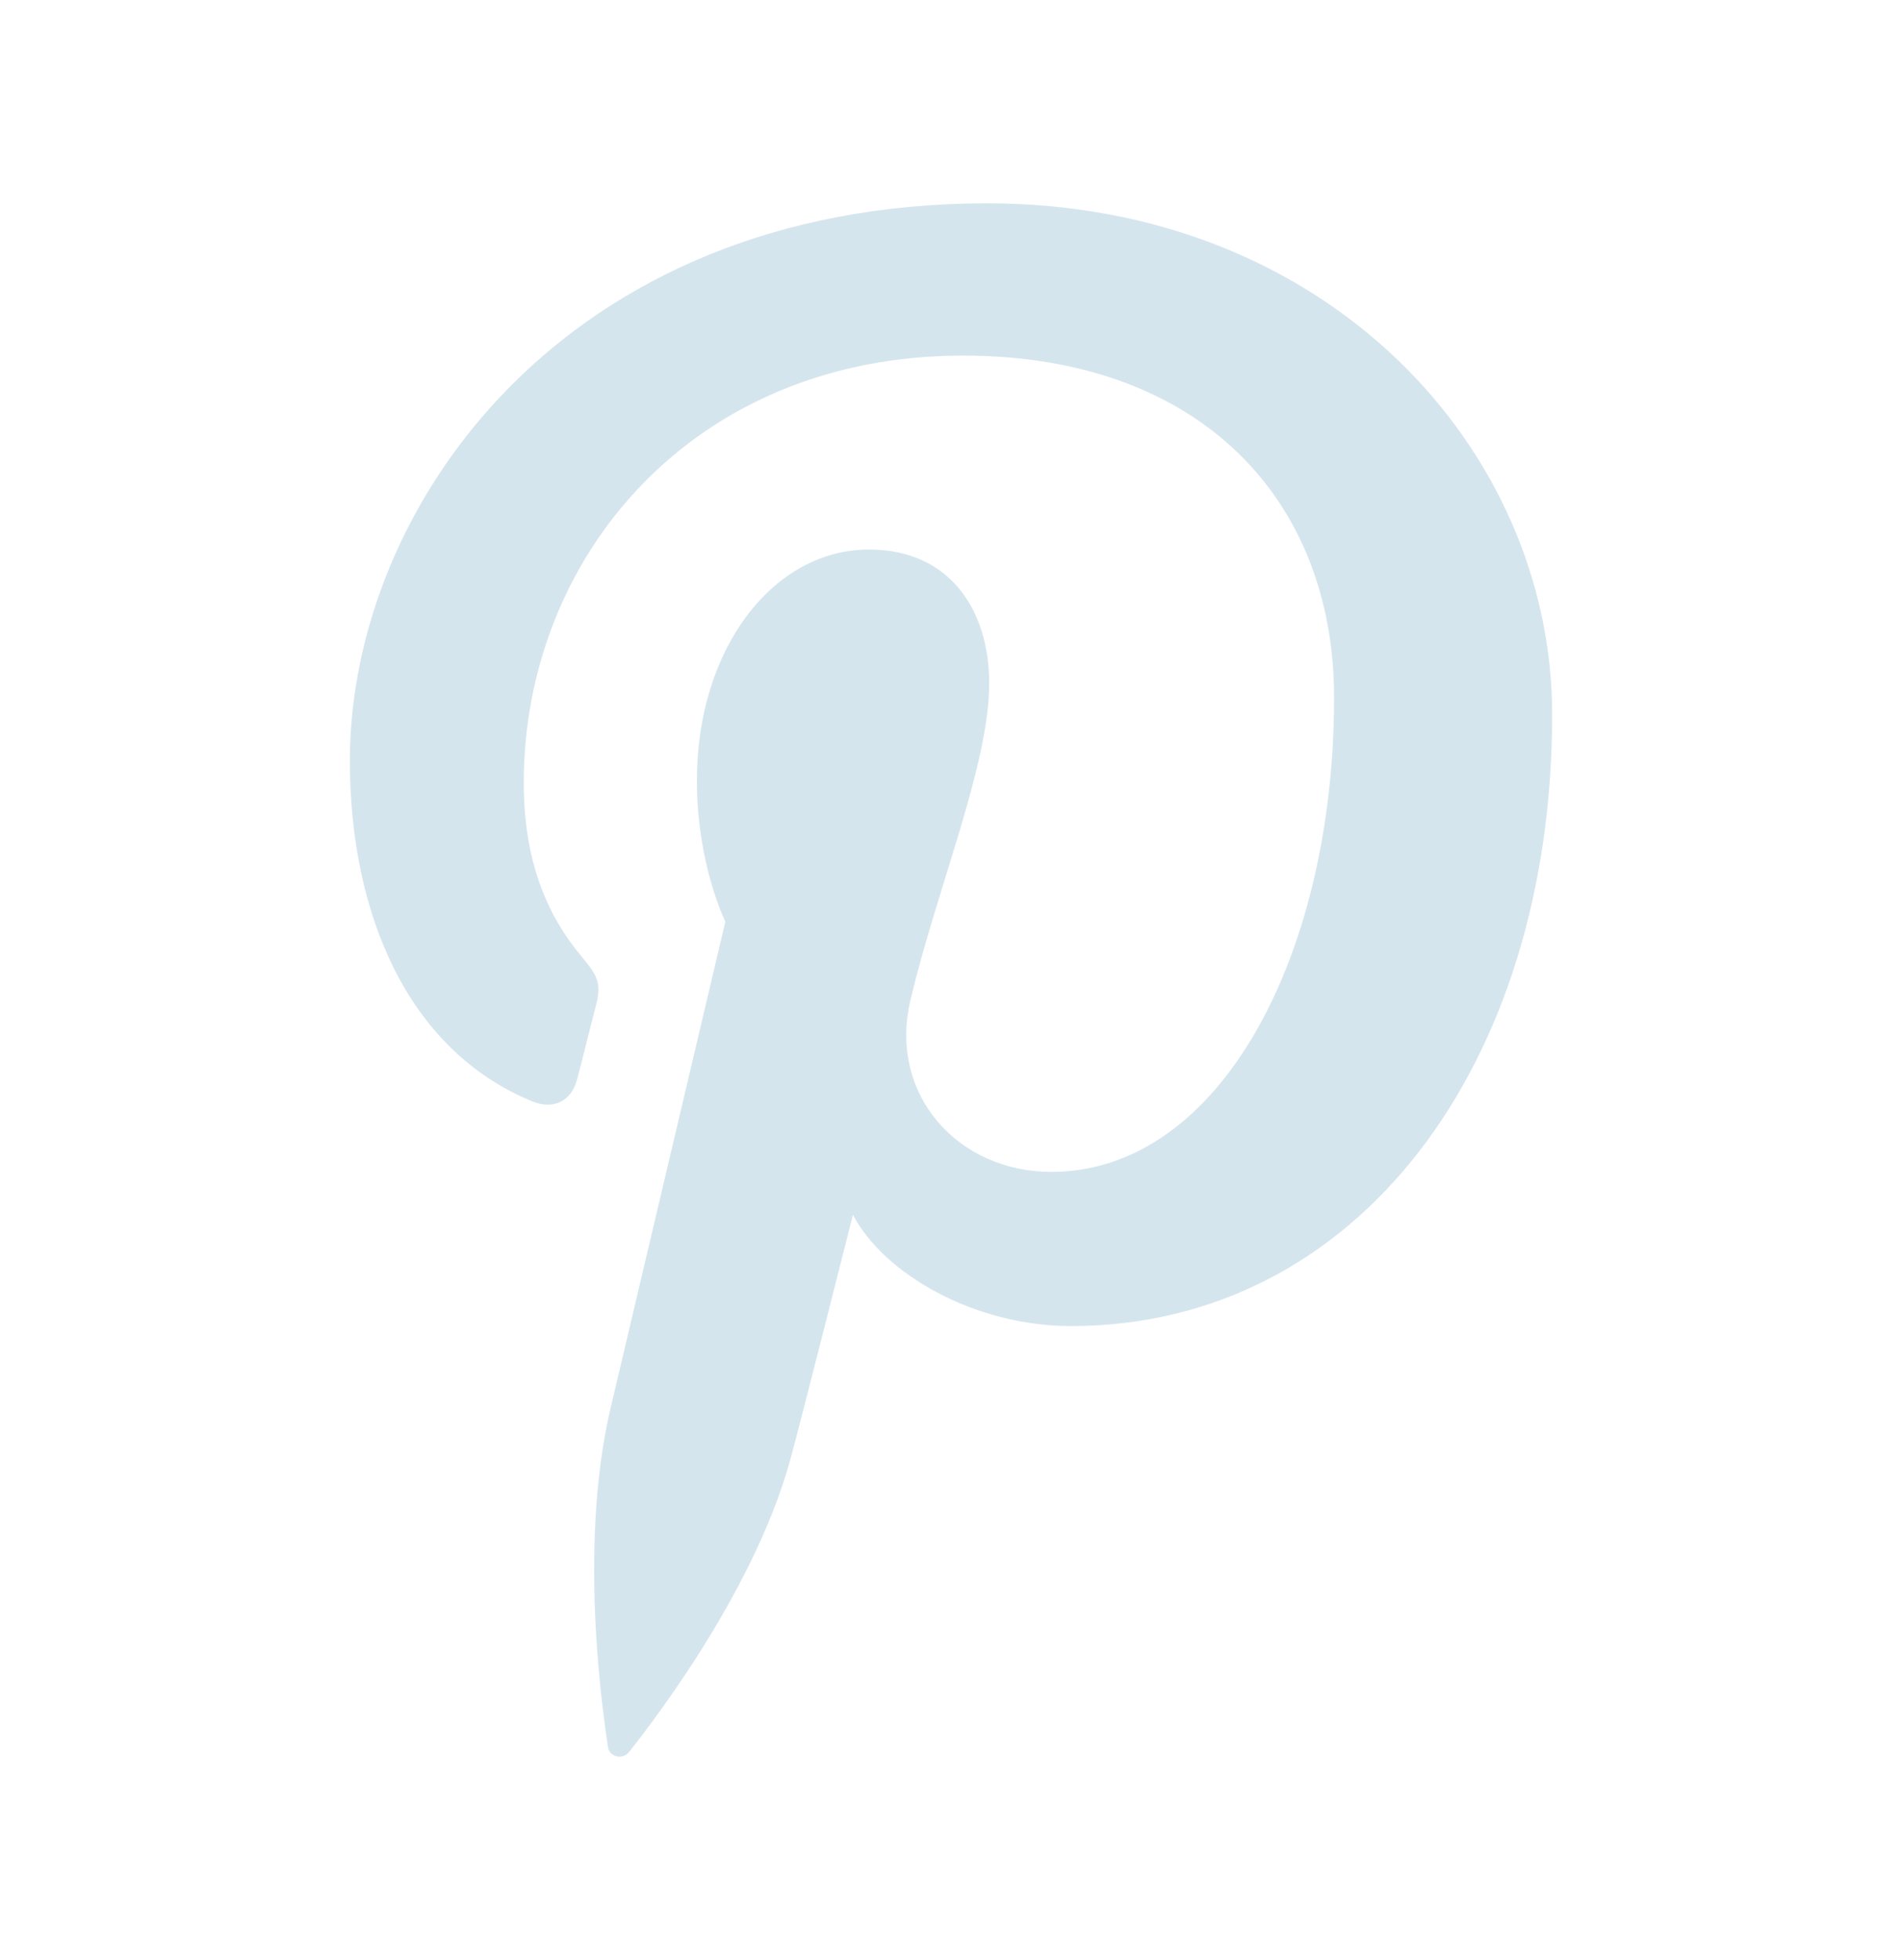 <?xml version="1.0" encoding="utf-8"?>
<!-- Generator: Adobe Illustrator 19.2.1, SVG Export Plug-In . SVG Version: 6.00 Build 0)  -->
<svg version="1.1" id="Layer_1" xmlns="http://www.w3.org/2000/svg" xmlns:xlink="http://www.w3.org/1999/xlink" x="0px" y="0px"
	 viewBox="0 0 143.993 148.368" enable-background="new 0 0 143.993 148.368" xml:space="preserve">
<path fill="#D5E5EE" d="M117.508,54.093c0,26.491-14.73,46.288-36.438,46.288
	c-7.297,0-14.15-3.941-16.498-8.423c0,0-3.924,15.56-4.749,18.563
	c-2.923,10.612-11.528,21.23-12.193,22.1c-0.466,0.603-1.496,0.415-1.604-0.387
	c-0.188-1.354-2.377-14.741,0.205-25.666c1.297-5.482,8.684-36.802,8.684-36.802
	s-2.155-4.311-2.155-10.686c0-10.009,5.801-17.482,13.024-17.482
	c6.142,0,9.105,4.607,9.105,10.134c0,6.176-3.93,15.412-5.96,23.966
	c-1.695,7.166,3.594,13.012,10.658,13.012c12.796,0,21.412-16.436,21.412-35.909
	c0-14.798-9.964-25.882-28.1-25.882c-20.479,0-33.247,15.276-33.247,32.343
	c0,5.886,1.74,10.038,4.459,13.245c1.245,1.479,1.422,2.07,0.967,3.765
	c-0.33,1.245-1.063,4.231-1.382,5.42c-0.449,1.712-1.837,2.32-3.378,1.689
	c-9.435-3.85-13.831-14.189-13.831-25.803c0-19.183,16.18-42.187,48.267-42.187
	C100.543,15.403,117.508,34.057,117.508,54.093z"/>
</svg>
